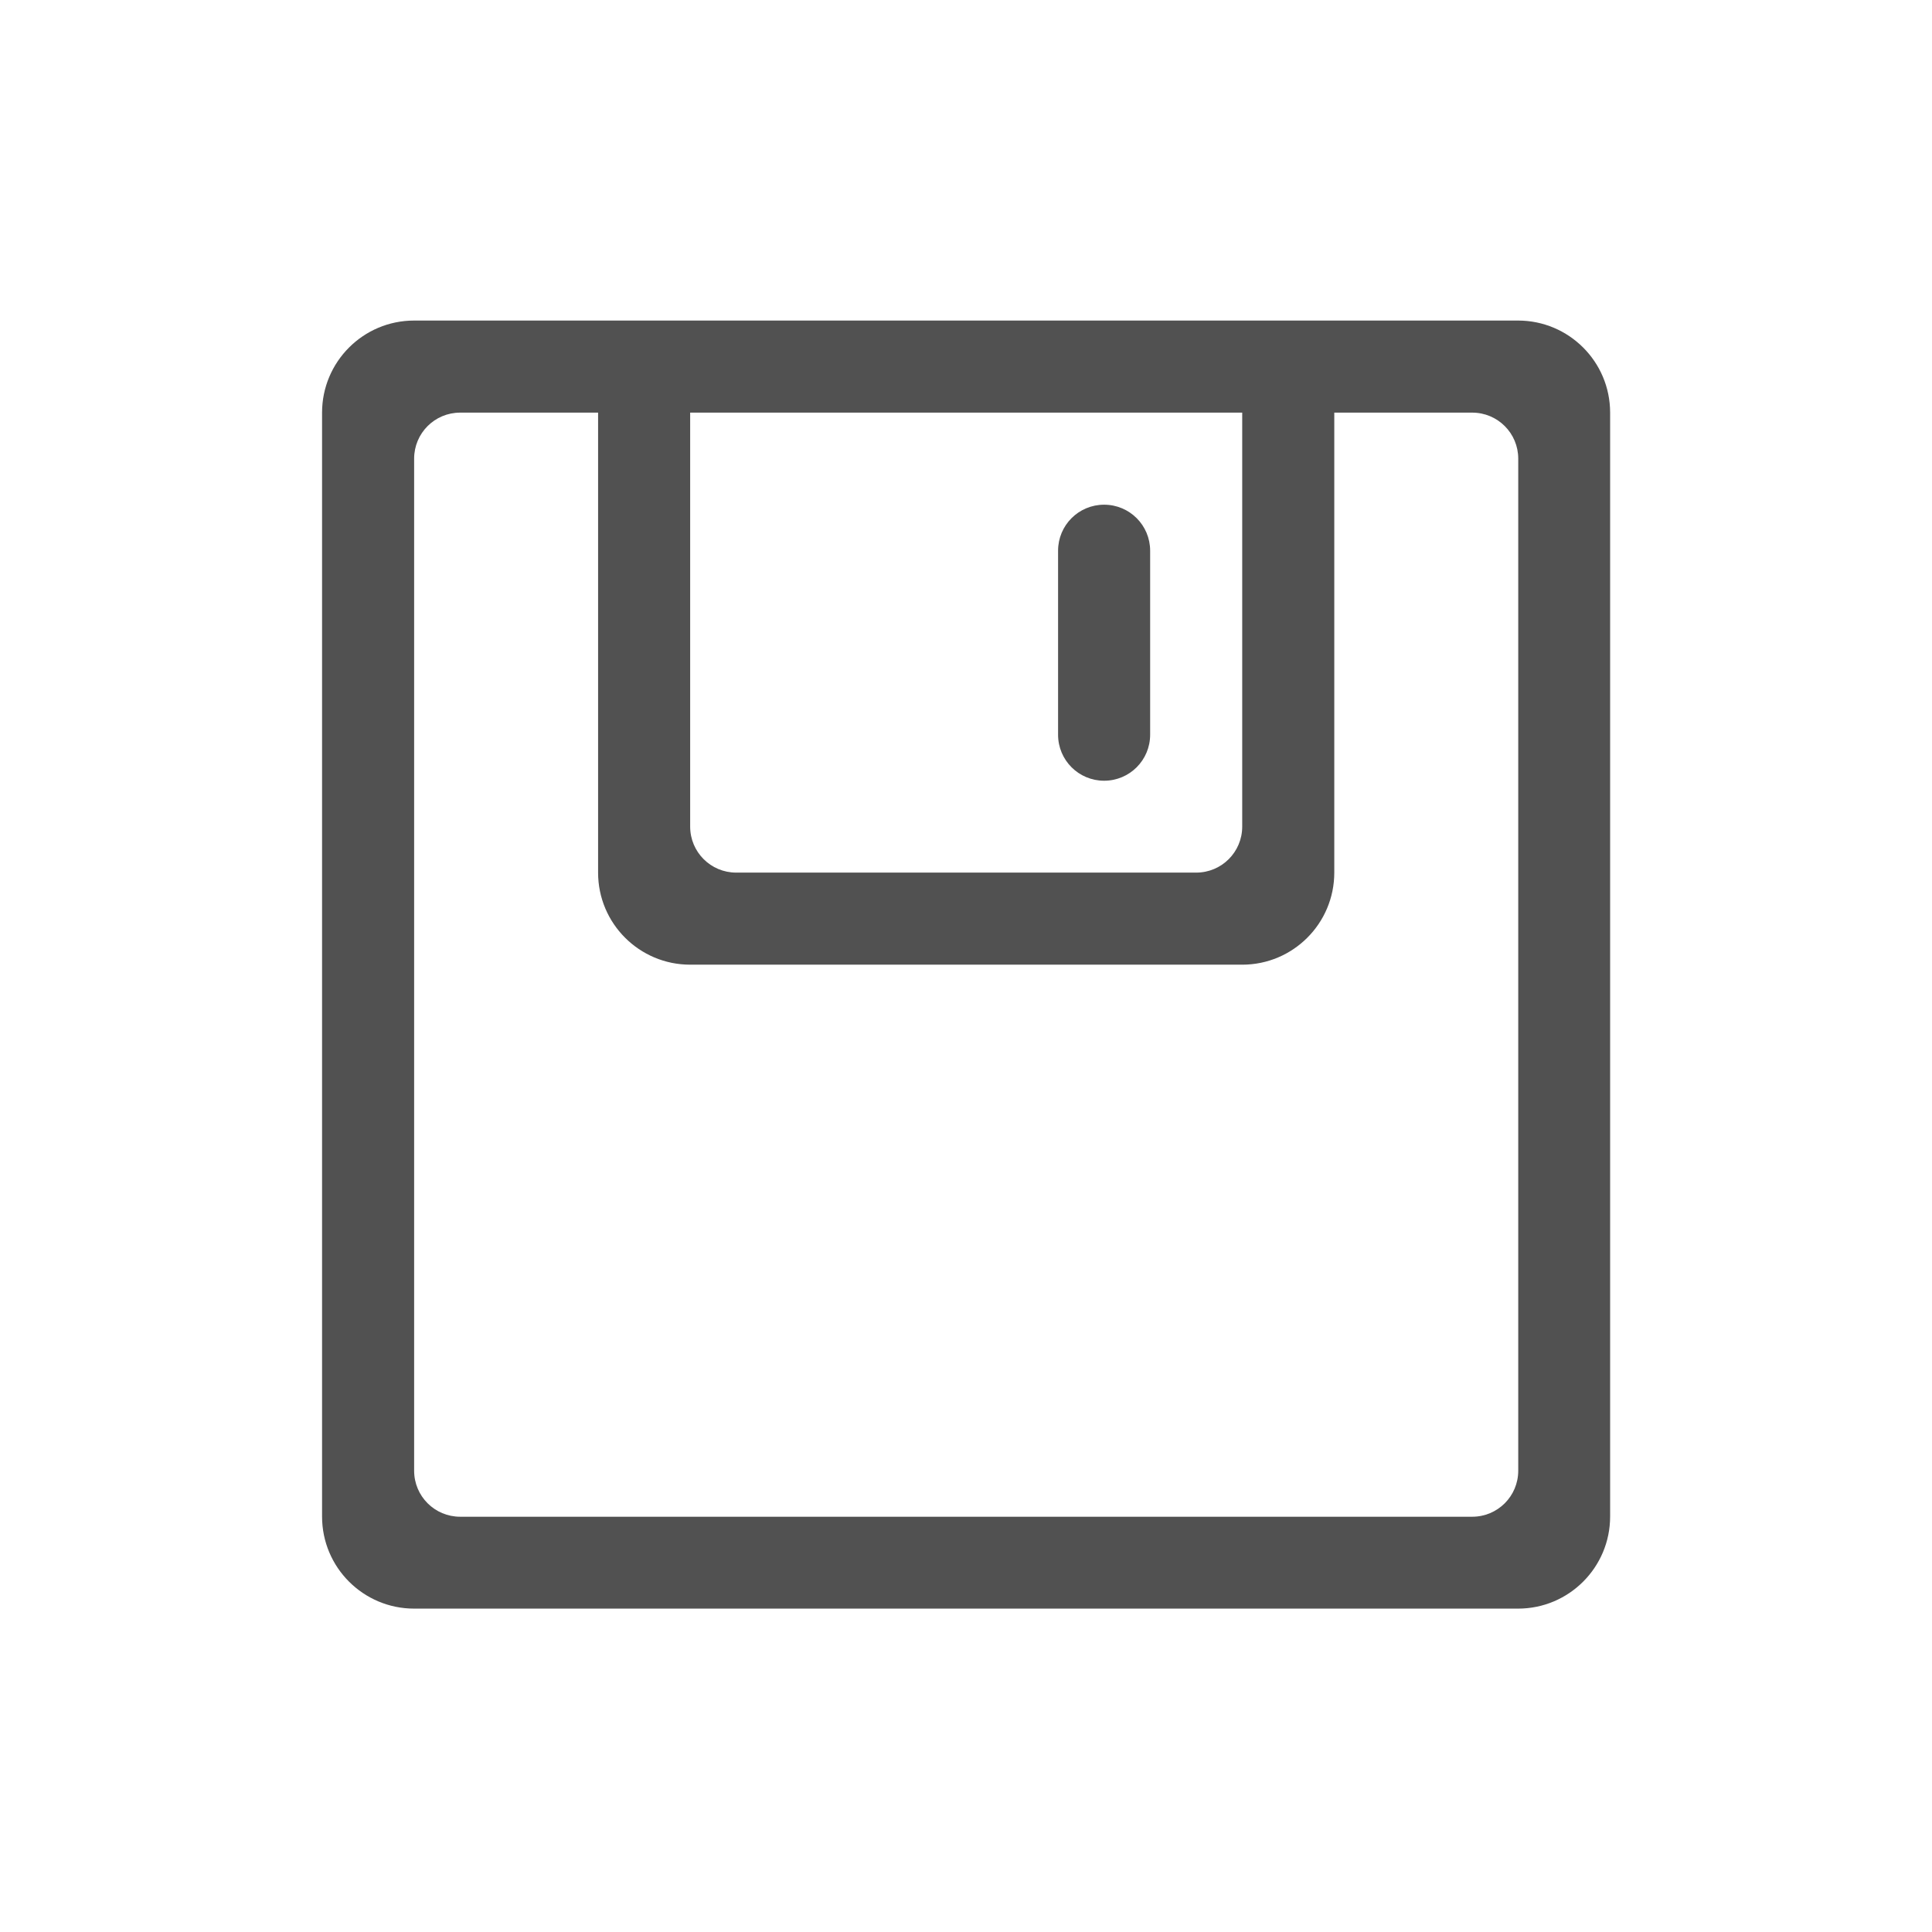 <?xml version="1.0" standalone="no"?><!DOCTYPE svg PUBLIC "-//W3C//DTD SVG 1.1//EN" "http://www.w3.org/Graphics/SVG/1.1/DTD/svg11.dtd"><svg t="1622287781923" class="icon" viewBox="0 0 1024 1024" version="1.1" xmlns="http://www.w3.org/2000/svg" p-id="7279" xmlns:xlink="http://www.w3.org/1999/xlink" width="200" height="200"><defs><style type="text/css"></style></defs><path d="M317 218.7h-73.1c-13.5 0-24.4 10.9-24.4 24.4v536.4c0 13.5 10.9 24.4 24.4 24.4h536.4c13.5 0 24.4-10.9 24.4-24.4V243.1c0-13.5-10.9-24.4-24.4-24.4h-73.1v243.8c0 26.9-21.8 48.8-48.8 48.8H365.8c-26.9 0-48.8-21.8-48.8-48.8V218.7z m-97.5-48.8h585.1c26.9 0 48.8 21.8 48.8 48.8v585.1c0 26.9-21.8 48.8-48.8 48.8H219.5c-26.9 0-48.8-21.8-48.8-48.8V218.7c0-26.9 21.8-48.8 48.8-48.8z m146.3 48.8v219.4c0 13.5 10.9 24.4 24.4 24.4H634c13.5 0 24.4-10.9 24.4-24.4V218.7H365.8z m219.4 48.8c13.5 0 24.4 10.9 24.4 24.4v97.5c0 13.5-10.9 24.4-24.4 24.4-13.5 0-24.4-10.9-24.4-24.4v-97.5c0-13.5 10.9-24.4 24.4-24.4z" fill="#515151" p-id="7280"></path></svg>